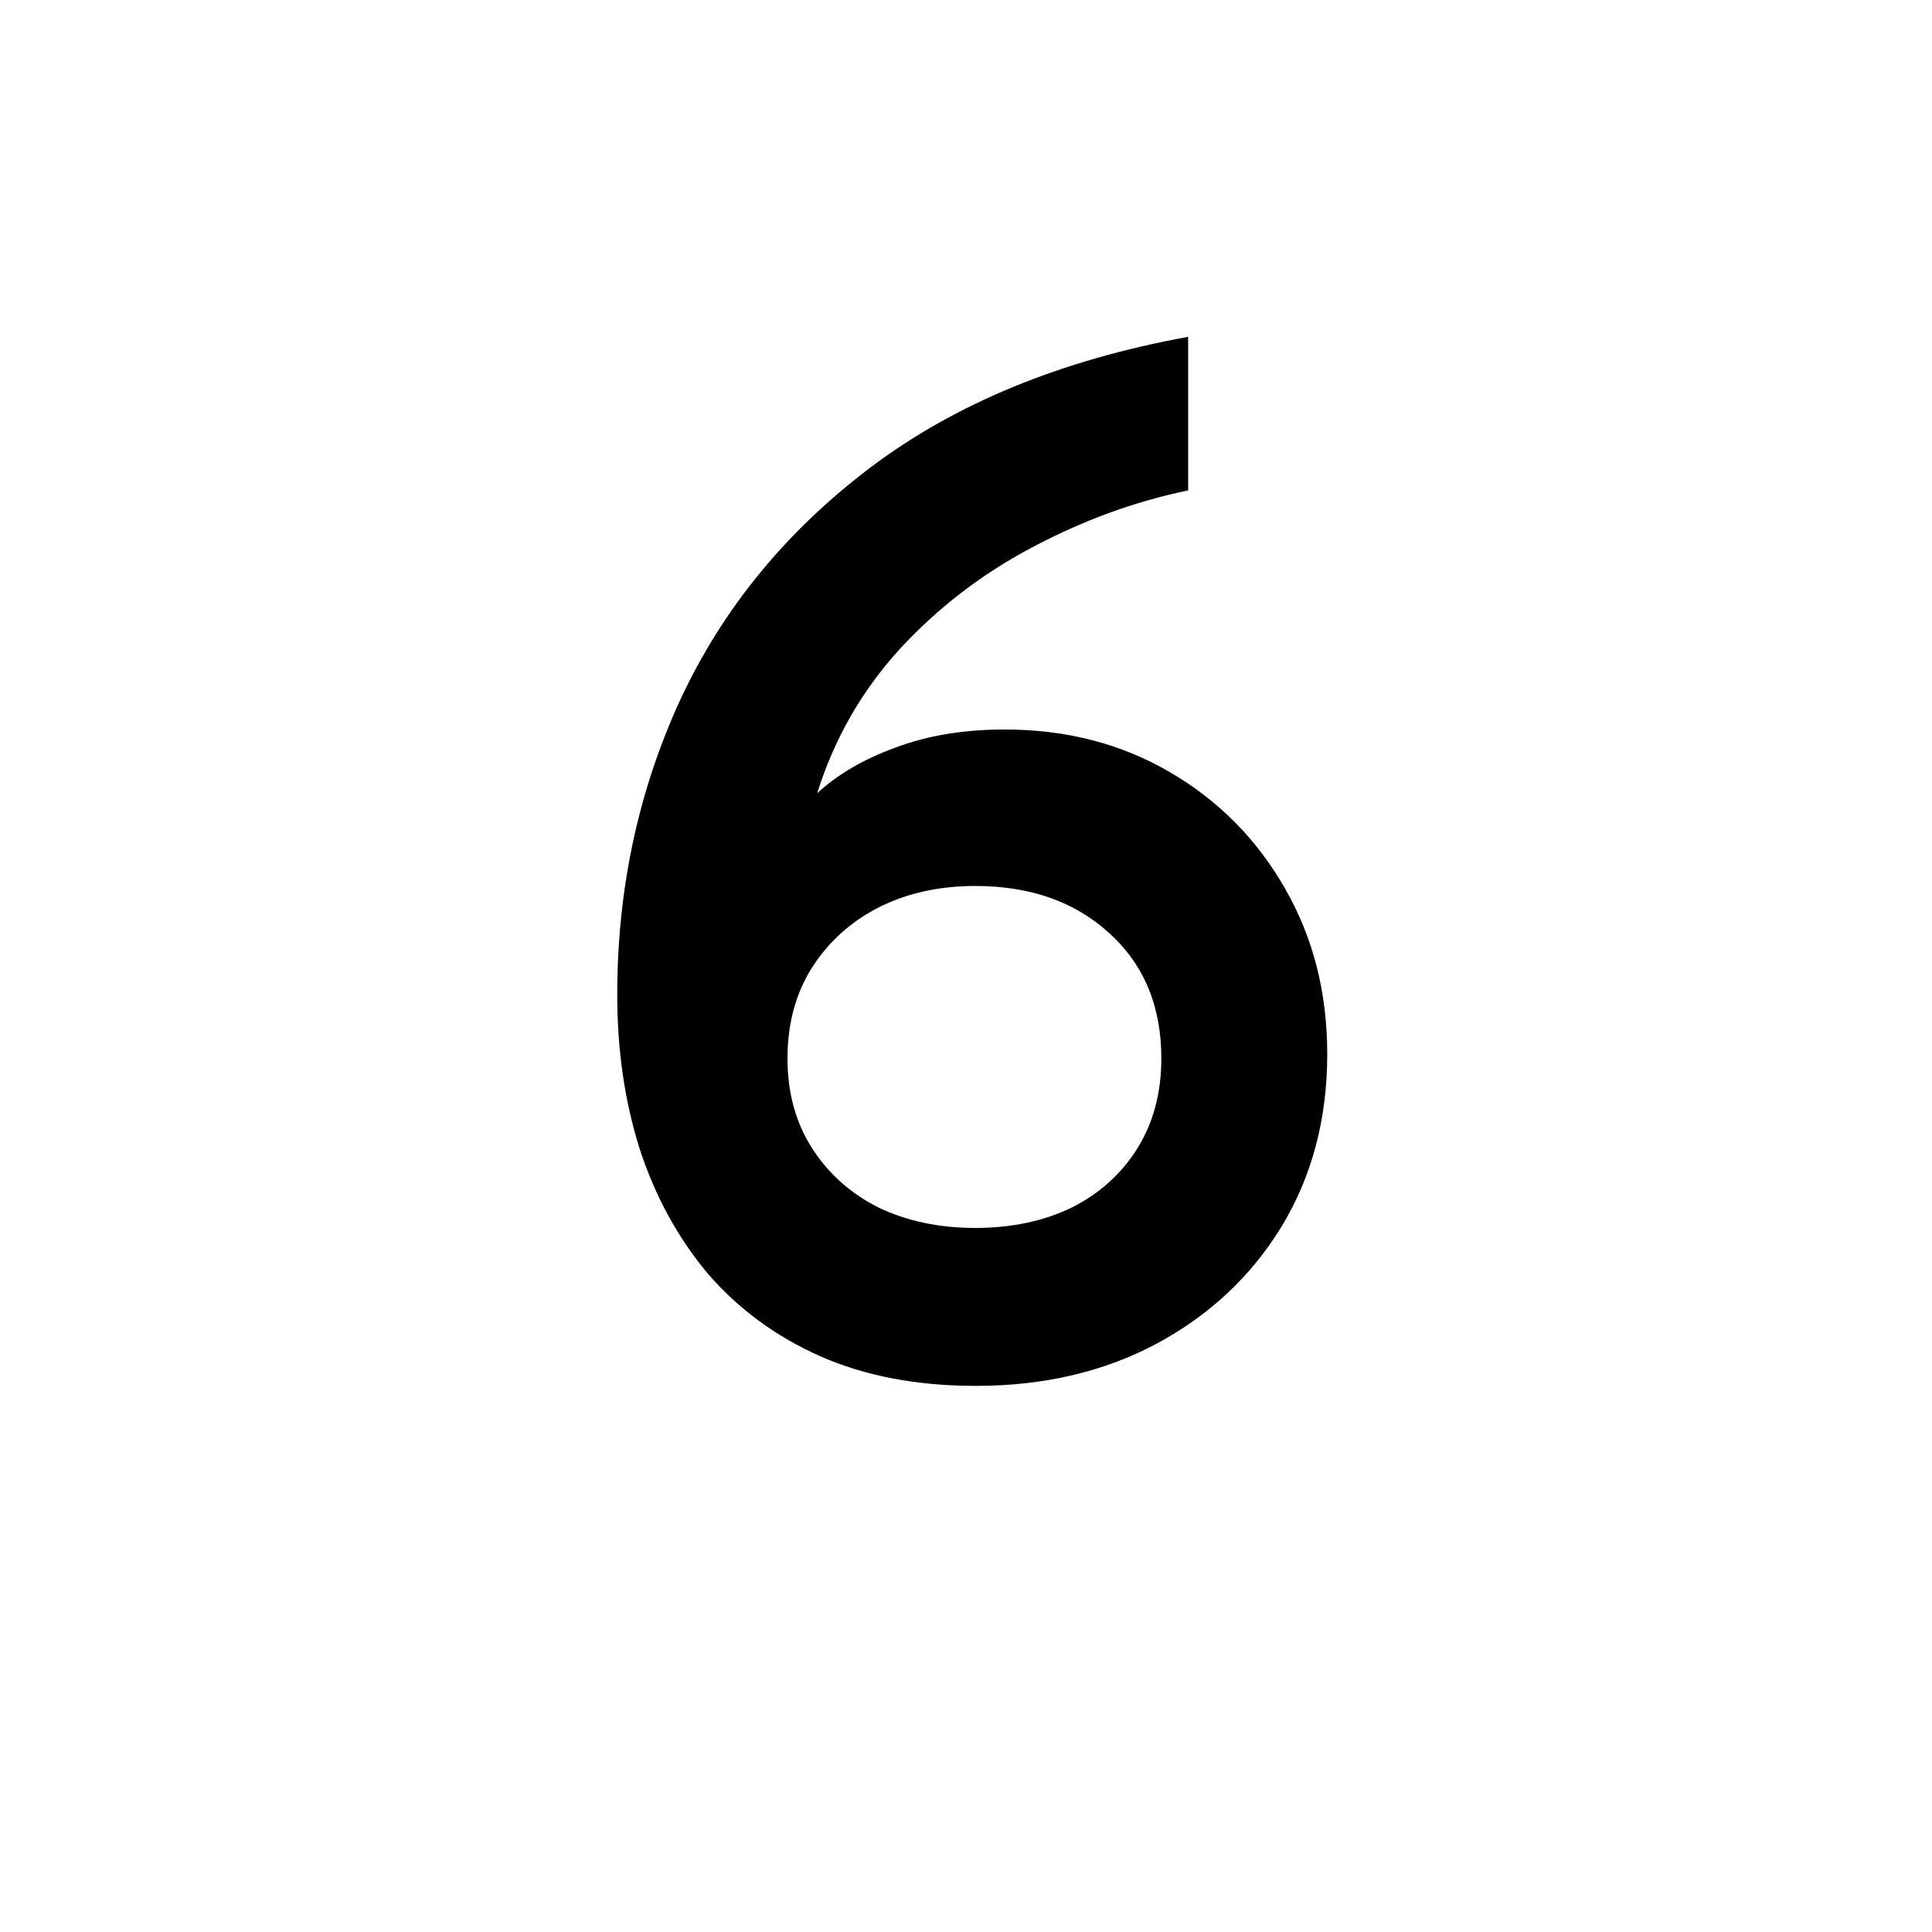 <svg width="48" height="48" viewBox="0 0 48 48" fill="none" xmlns="http://www.w3.org/2000/svg">
<path d="M24.245 34.432C22.781 34.432 21.491 34.186 20.375 33.694C19.271 33.202 18.341 32.518 17.585 31.642C16.841 30.754 16.277 29.722 15.893 28.546C15.521 27.37 15.335 26.092 15.335 24.712C15.335 22.096 15.857 19.654 16.901 17.386C17.957 15.118 19.535 13.192 21.635 11.608C23.735 10.024 26.363 8.944 29.519 8.368V12.184C28.187 12.46 26.891 12.934 25.631 13.606C24.383 14.266 23.285 15.112 22.337 16.144C21.401 17.176 20.723 18.364 20.303 19.708C20.807 19.24 21.455 18.862 22.247 18.574C23.039 18.274 23.945 18.124 24.965 18.124C26.489 18.124 27.857 18.478 29.069 19.186C30.281 19.894 31.235 20.86 31.931 22.084C32.627 23.296 32.975 24.664 32.975 26.188C32.975 27.796 32.597 29.224 31.841 30.472C31.085 31.708 30.047 32.68 28.727 33.388C27.419 34.084 25.925 34.432 24.245 34.432ZM24.227 30.508C25.127 30.508 25.925 30.34 26.621 30.004C27.317 29.656 27.863 29.164 28.259 28.528C28.655 27.892 28.853 27.148 28.853 26.296C28.853 25 28.421 23.962 27.557 23.182C26.705 22.402 25.595 22.012 24.227 22.012C23.327 22.012 22.523 22.192 21.815 22.552C21.119 22.912 20.567 23.416 20.159 24.064C19.763 24.7 19.565 25.444 19.565 26.296C19.565 27.148 19.769 27.892 20.177 28.528C20.585 29.164 21.137 29.656 21.833 30.004C22.541 30.34 23.339 30.508 24.227 30.508Z" fill="black"/>
</svg>
